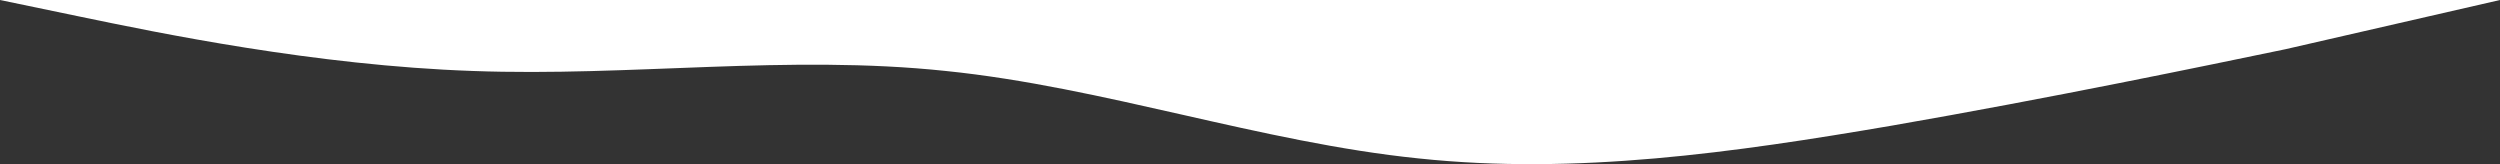 <svg width="731" height="48" viewBox="0 0 731 48" fill="none" xmlns="http://www.w3.org/2000/svg">
<rect x="0" y="0" width="731" height="48" fill="#333333" stroke="none"/>
<path d="M731 -1.9444e-06L668.343 14.374C645.297 19.166 599.204 28.748 553.111 36.744C507.019 44.62 460.926 51.208 414.834 46.327C368.741 41.625 322.648 25.454 276.556 20.753C230.463 15.871 184.37 22.459 138.278 20.753C92.185 19.166 46.093 9.583 23.046 4.791L7.58469e-06 -1.9444e-06L23.046 -1.9444e-06C46.093 -1.9444e-06 92.185 -1.9444e-06 138.278 -1.9444e-06C184.37 -1.9444e-06 230.463 -1.9444e-06 276.556 -1.9444e-06C322.648 -1.9444e-06 368.741 -1.9444e-06 414.834 -1.9444e-06C460.926 -1.9444e-06 507.019 -1.9444e-06 553.111 -1.9444e-06C599.204 -1.9444e-06 645.297 -1.9444e-06 668.343 -1.9444e-06H691.389L731 -1.9444e-06Z" fill="white"/>
</svg>
